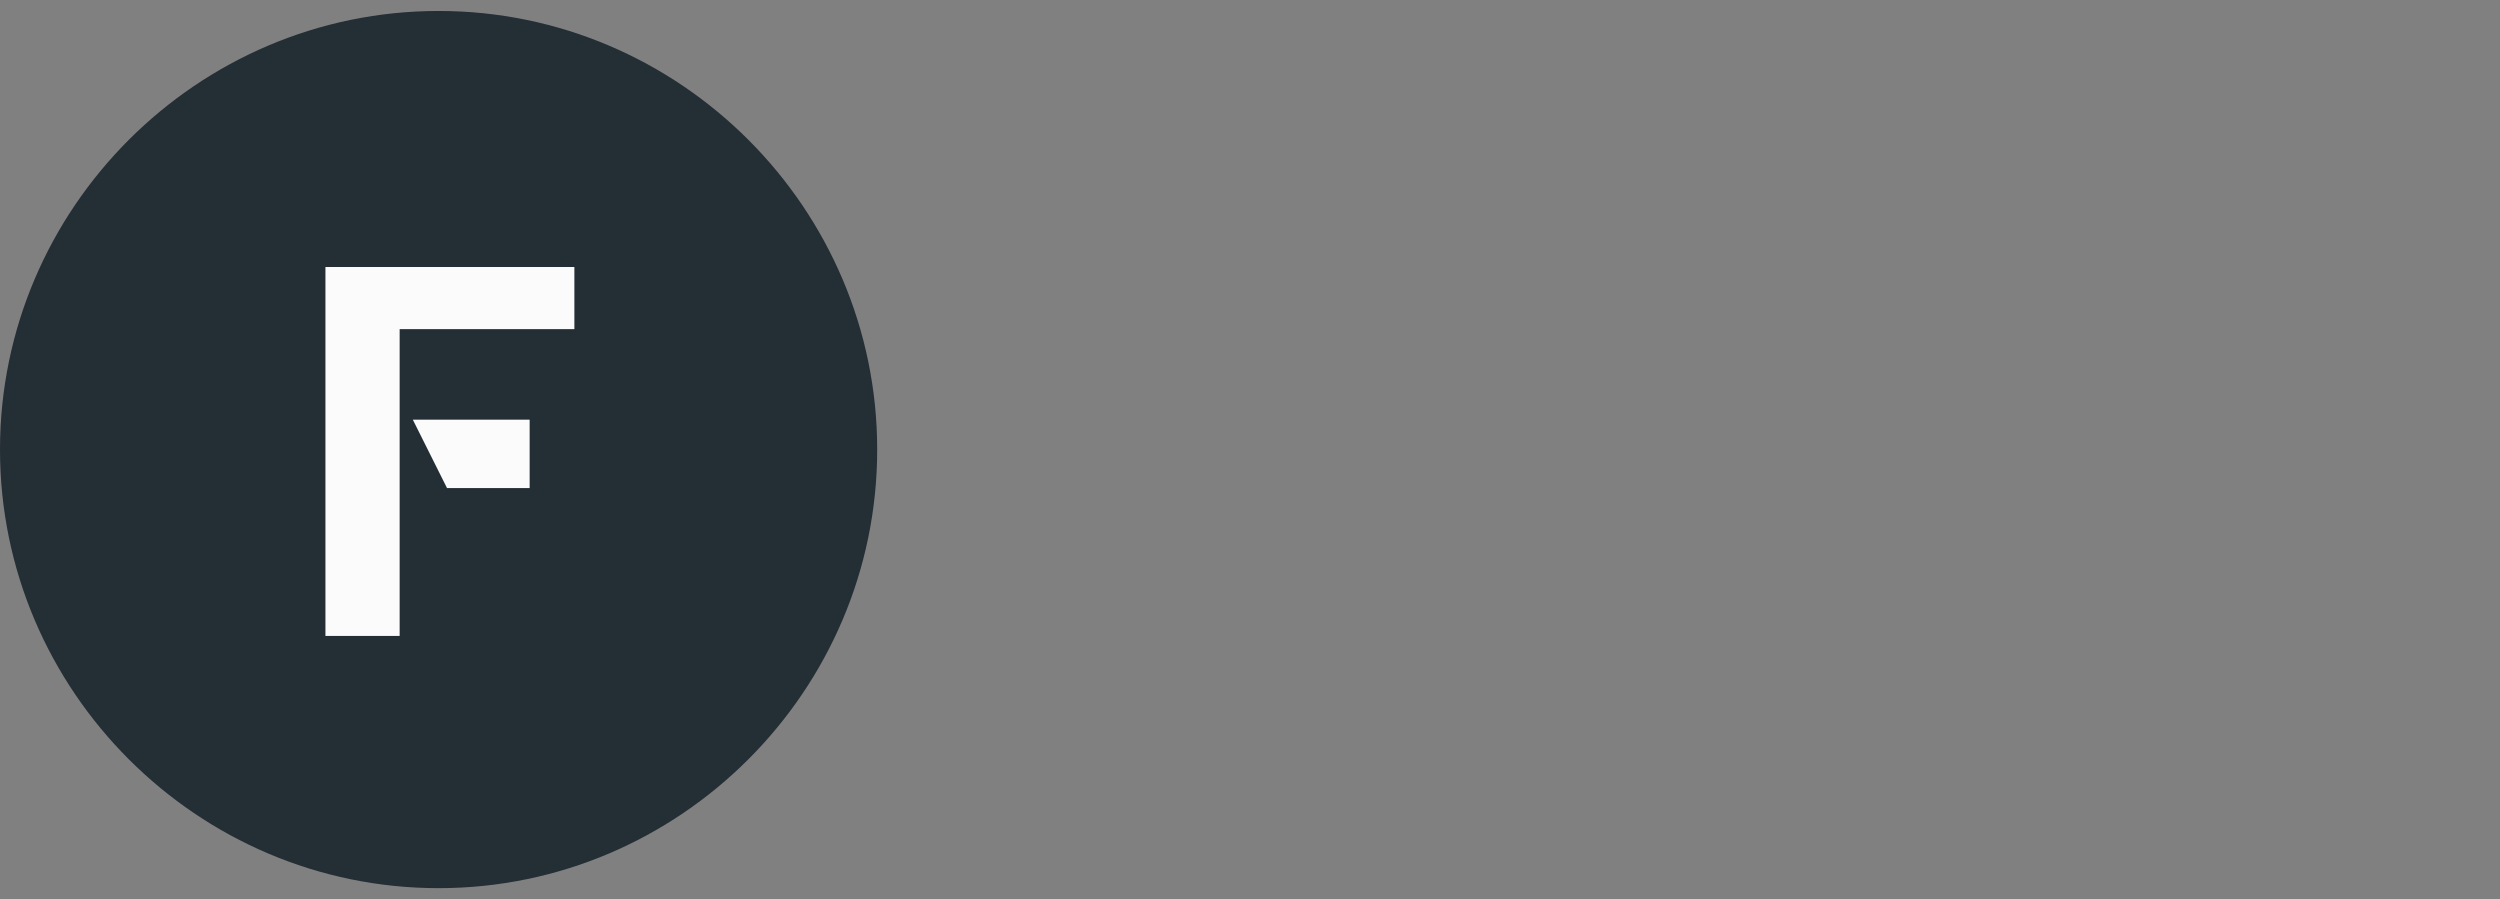 <svg width="114" height="41" viewBox="0 0 114 41" fill="none" xmlns="http://www.w3.org/2000/svg">
<rect x="0" y="0" width="114" height="41" fill="#808080" stroke="none"/>
<path d="M0 20.5C0 9.5 9 0.5 20 0.5C31 0.5 40 9.5 40 20.5C40 31.5 31 40.5 20 40.5C9 40.5 0 31.5 0 20.5Z" fill="#232E35"/>
<path d="M20.384 22.256L18.824 19.136H24.152V22.256H20.384ZM14.84 12.176H26.192V15.008H18.224V29H14.84V12.176Z" fill="#FBFBFB"/>
</svg>
